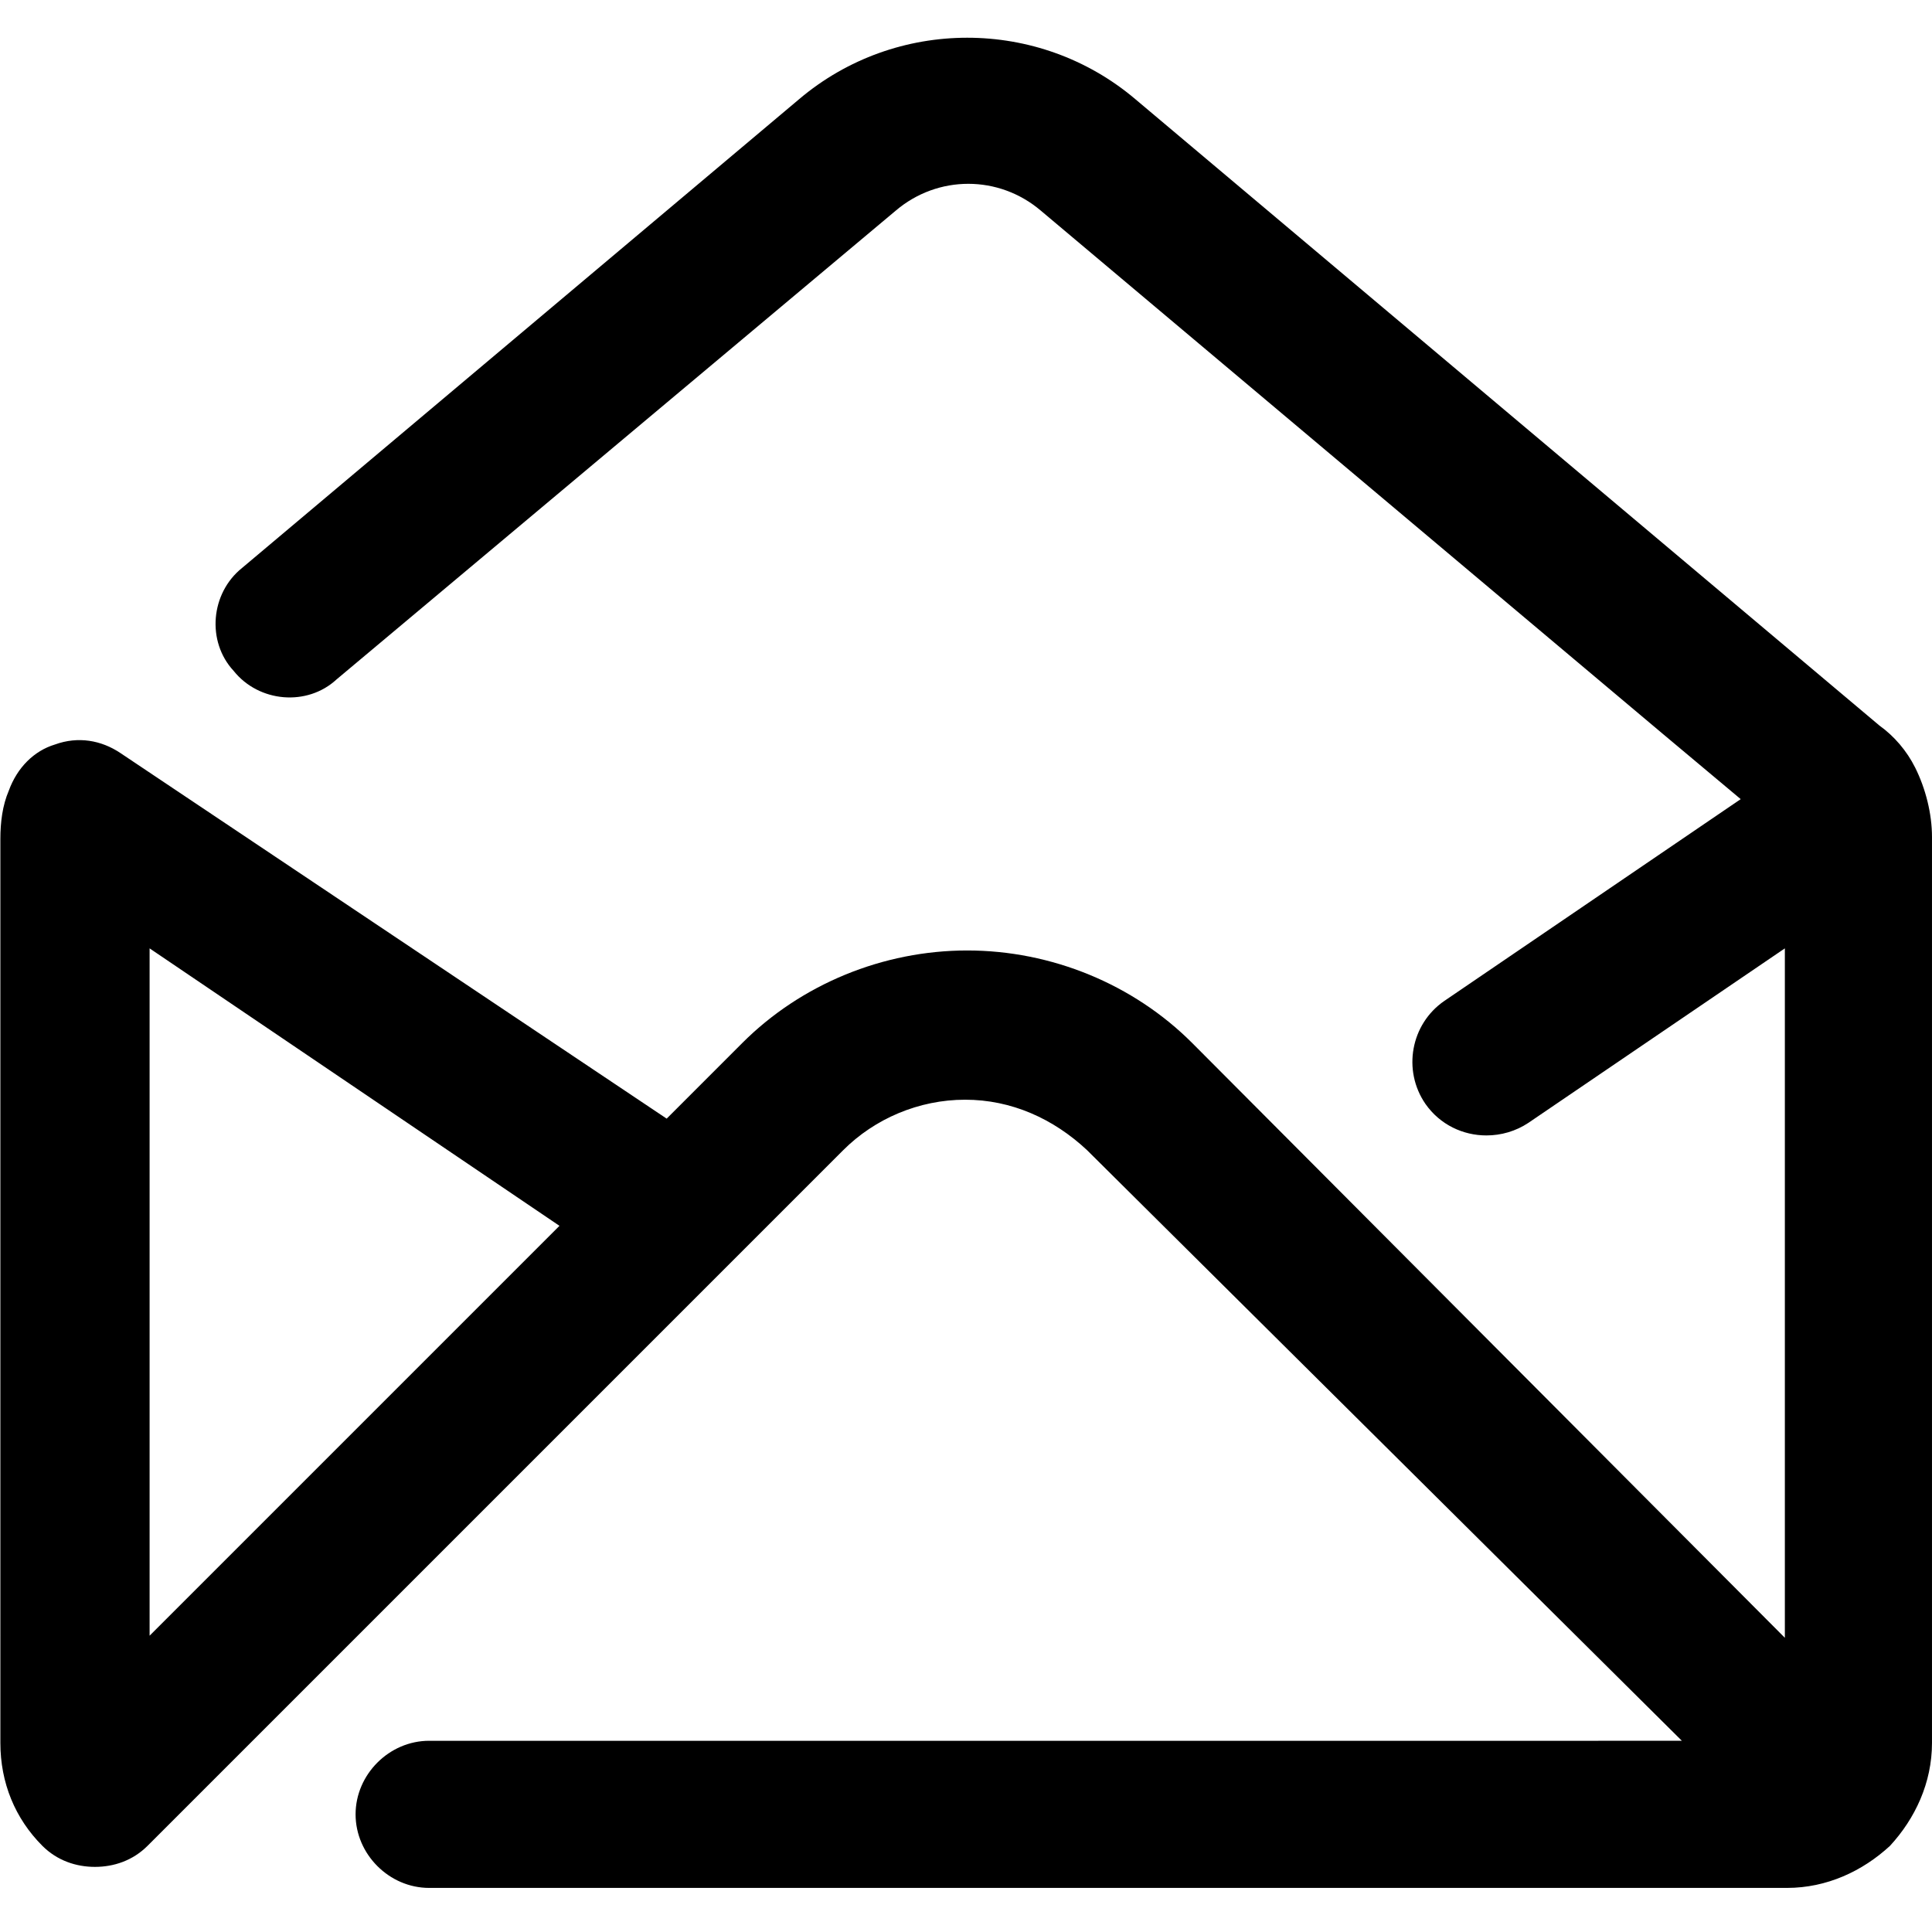 <?xml version="1.0" encoding="utf-8"?>
<!-- Generator: Adobe Illustrator 16.0.0, SVG Export Plug-In . SVG Version: 6.00 Build 0)  -->
<!DOCTYPE svg PUBLIC "-//W3C//DTD SVG 1.1//EN" "http://www.w3.org/Graphics/SVG/1.1/DTD/svg11.dtd">
<svg version="1.1" id="Layer_1" xmlns="http://www.w3.org/2000/svg" xmlns:xlink="http://www.w3.org/1999/xlink" x="0px" y="0px"
	 width="256px" height="256px" viewBox="0 0 256 256" style="enable-background:new 0 0 256 256;" xml:space="preserve">
<g>
	<defs>
		<rect id="SVGID_1_" x="0.05" y="5" width="255.95" height="245.158"/>
	</defs>
	<clipPath id="SVGID_2_">
		<use xlink:href="#SVGID_1_"  style="overflow:visible;"/>
	</clipPath>
	<path style="clip-path:url(#SVGID_2_);" d="M157.965,138.196c-7.798-7.798-18.661-12.254-29.801-12.254
		s-22.002,4.457-29.801,12.254l-10.025,10.029L15.925,99.762c-2.508-1.671-5.57-2.228-8.634-1.114
		c-2.785,0.835-5.014,3.064-6.128,6.126c-0.835,1.95-1.114,4.177-1.114,6.406V230.94c0,5.292,1.95,10.024,5.57,13.647
		c1.951,1.947,4.457,2.784,6.963,2.784c2.507,0,5.013-0.837,6.962-2.784l0.279-0.277l91.908-91.908
		c4.178-4.177,10.027-6.685,16.155-6.685c6.125,0,11.695,2.508,16.153,6.685l78.817,78.261H56.865c-5.292,0-9.748,4.454-9.748,9.747
		s4.456,9.748,9.748,9.748h179.917c5.292,0,10.024-2.23,13.647-5.57c3.34-3.623,5.57-8.355,5.57-13.647V110.902
		c0-3.063-0.838-6.405-2.23-9.19c-1.112-2.229-2.785-4.178-4.732-5.57l-98.593-82.996c-12.811-10.862-31.75-10.862-44.562,0
		L32.078,75.254c-4.178,3.341-4.735,9.748-1.114,13.646c3.341,4.178,9.748,4.734,13.646,1.114l74.084-62.106
		c5.57-4.735,13.646-4.735,19.216,0l82.438,69.348l10.305,8.634l-39.268,26.735c-4.457,3.065-5.57,9.192-2.508,13.647
		c1.95,2.785,5.012,4.178,8.077,4.178c1.95,0,3.898-0.556,5.57-1.67l33.979-23.117v91.352L157.965,138.196z M74.133,162.428
		l-54.31,54.31v-91.074L74.133,162.428z"/>
</g>
</svg>
